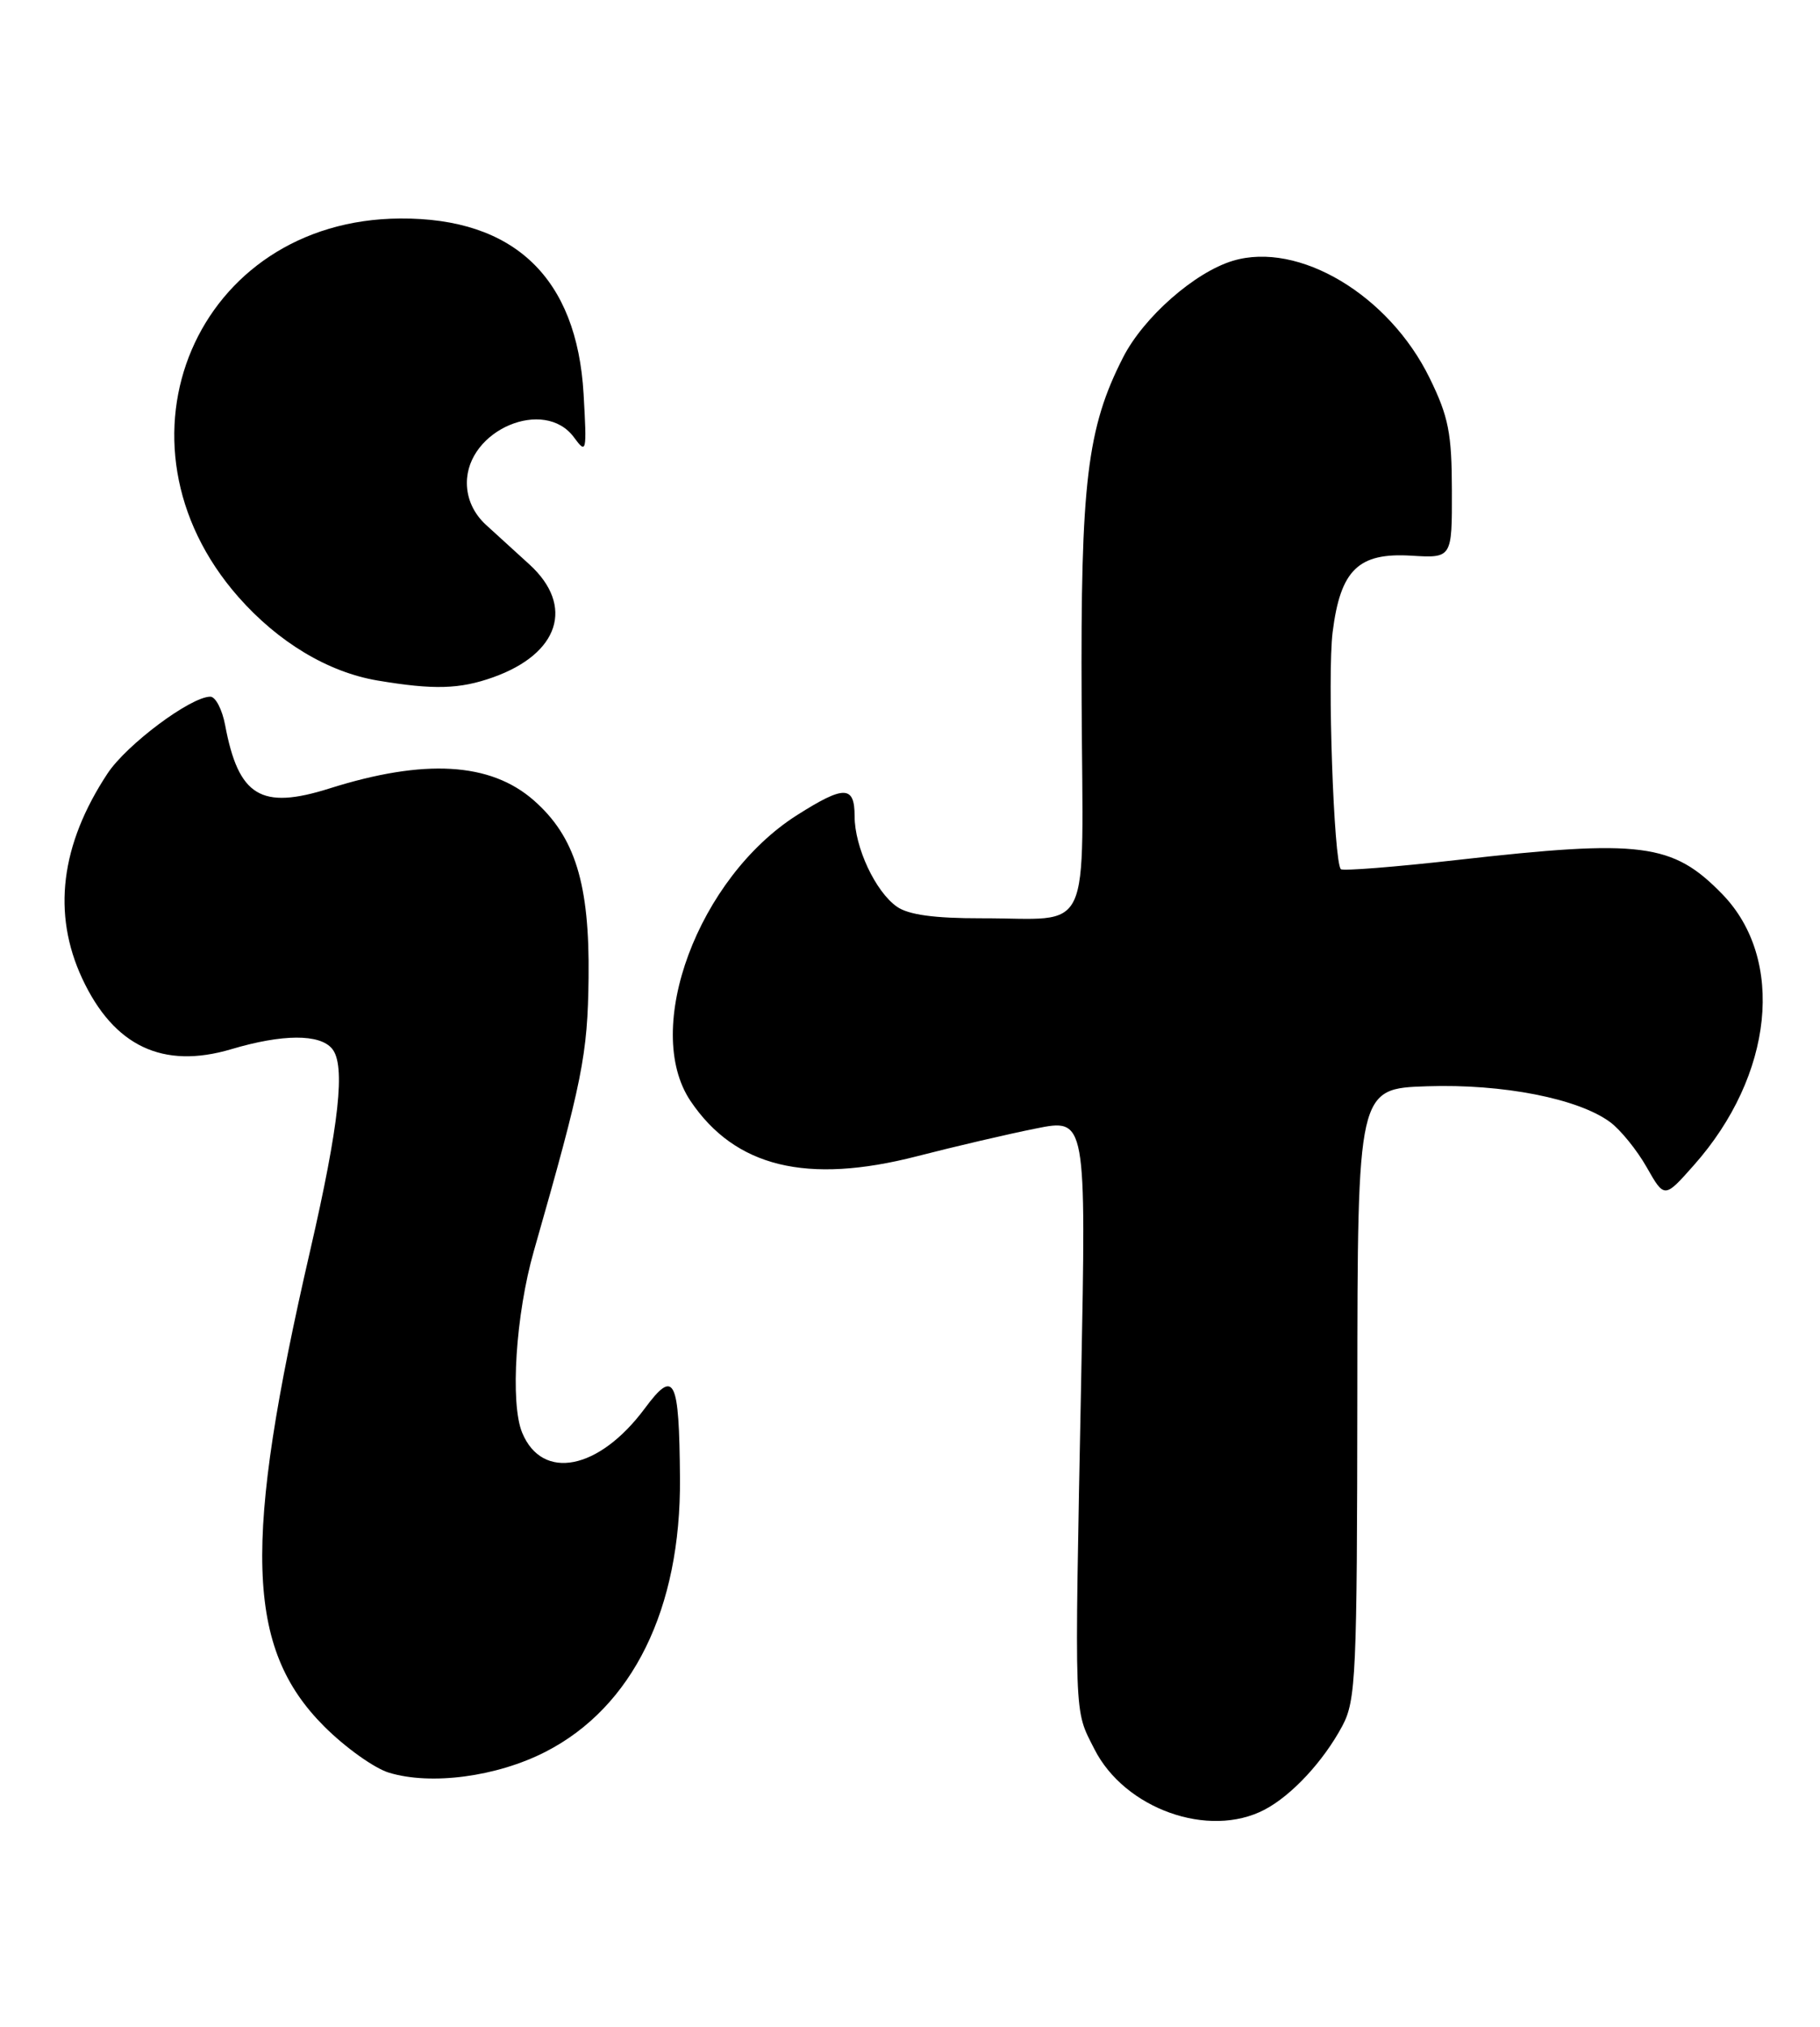 <?xml version="1.0" encoding="UTF-8" standalone="no"?>
<!DOCTYPE svg PUBLIC "-//W3C//DTD SVG 1.1//EN" "http://www.w3.org/Graphics/SVG/1.1/DTD/svg11.dtd" >
<svg xmlns="http://www.w3.org/2000/svg" xmlns:xlink="http://www.w3.org/1999/xlink" version="1.1" viewBox="0 0 230 256">
 <g >
 <path fill="currentColor"
d=" M 159.80 228.59 C 163.24 226.79 167.25 222.47 169.64 218.00 C 171.36 214.76 171.50 211.61 171.53 176.00 C 171.56 137.50 171.56 137.50 180.35 137.21 C 189.91 136.89 199.45 138.76 203.48 141.74 C 204.79 142.71 206.87 145.27 208.10 147.44 C 210.34 151.38 210.34 151.38 214.06 147.18 C 224.12 135.85 225.65 121.16 217.64 112.93 C 211.37 106.49 207.44 105.99 184.20 108.62 C 176.34 109.51 169.70 110.03 169.45 109.79 C 168.55 108.89 167.73 85.29 168.41 79.84 C 169.40 71.98 171.66 69.78 178.35 70.19 C 183.50 70.50 183.50 70.50 183.48 61.99 C 183.47 54.72 183.06 52.64 180.67 47.76 C 175.53 37.25 164.12 30.45 155.81 32.94 C 150.98 34.39 144.51 40.07 141.92 45.16 C 137.38 54.06 136.55 60.89 136.69 88.66 C 136.84 119.01 138.25 115.96 123.97 115.99 C 118.08 116.00 114.80 115.55 113.35 114.53 C 110.63 112.63 108.00 107.01 108.00 103.10 C 108.00 99.20 106.69 99.18 100.74 102.95 C 88.24 110.88 81.13 129.96 87.27 139.08 C 92.90 147.42 101.95 149.63 115.88 146.05 C 120.62 144.83 127.37 143.25 130.89 142.55 C 137.27 141.26 137.27 141.26 136.63 174.38 C 135.78 217.88 135.71 215.80 138.30 220.93 C 142.13 228.49 152.75 232.27 159.80 228.59 Z  M 68.93 221.28 C 79.94 215.65 86.06 203.23 85.93 186.73 C 85.83 174.01 85.24 172.84 81.47 177.92 C 75.69 185.69 68.53 187.10 65.99 180.97 C 64.45 177.26 65.17 166.02 67.47 158.00 C 73.63 136.45 74.26 133.29 74.38 123.50 C 74.52 111.65 72.68 105.68 67.46 101.10 C 61.98 96.29 53.64 95.80 41.61 99.60 C 32.98 102.32 30.14 100.59 28.45 91.59 C 28.08 89.62 27.24 88.00 26.58 88.00 C 24.10 88.00 16.00 94.05 13.59 97.70 C 7.65 106.70 6.57 115.40 10.39 123.60 C 14.38 132.15 20.58 135.09 29.22 132.53 C 35.70 130.60 40.41 130.58 41.97 132.47 C 43.69 134.53 42.87 142.02 39.19 158.00 C 30.66 194.98 31.05 208.15 40.97 218.07 C 43.62 220.72 47.30 223.35 49.15 223.91 C 54.46 225.53 62.78 224.43 68.93 221.28 Z  M 62.32 85.55 C 70.68 82.57 72.63 76.53 66.92 71.31 C 65.23 69.77 62.76 67.51 61.42 66.30 C 59.86 64.87 59.00 63.00 59.00 61.00 C 59.00 54.31 68.80 50.15 72.54 55.25 C 74.12 57.40 74.17 57.15 73.75 49.76 C 72.90 35.09 64.98 27.51 50.58 27.60 C 24.84 27.74 12.85 55.78 30.13 75.41 C 35.17 81.13 41.47 84.91 47.72 85.96 C 54.81 87.15 58.08 87.06 62.32 85.55 Z "/>
</g>
</svg>